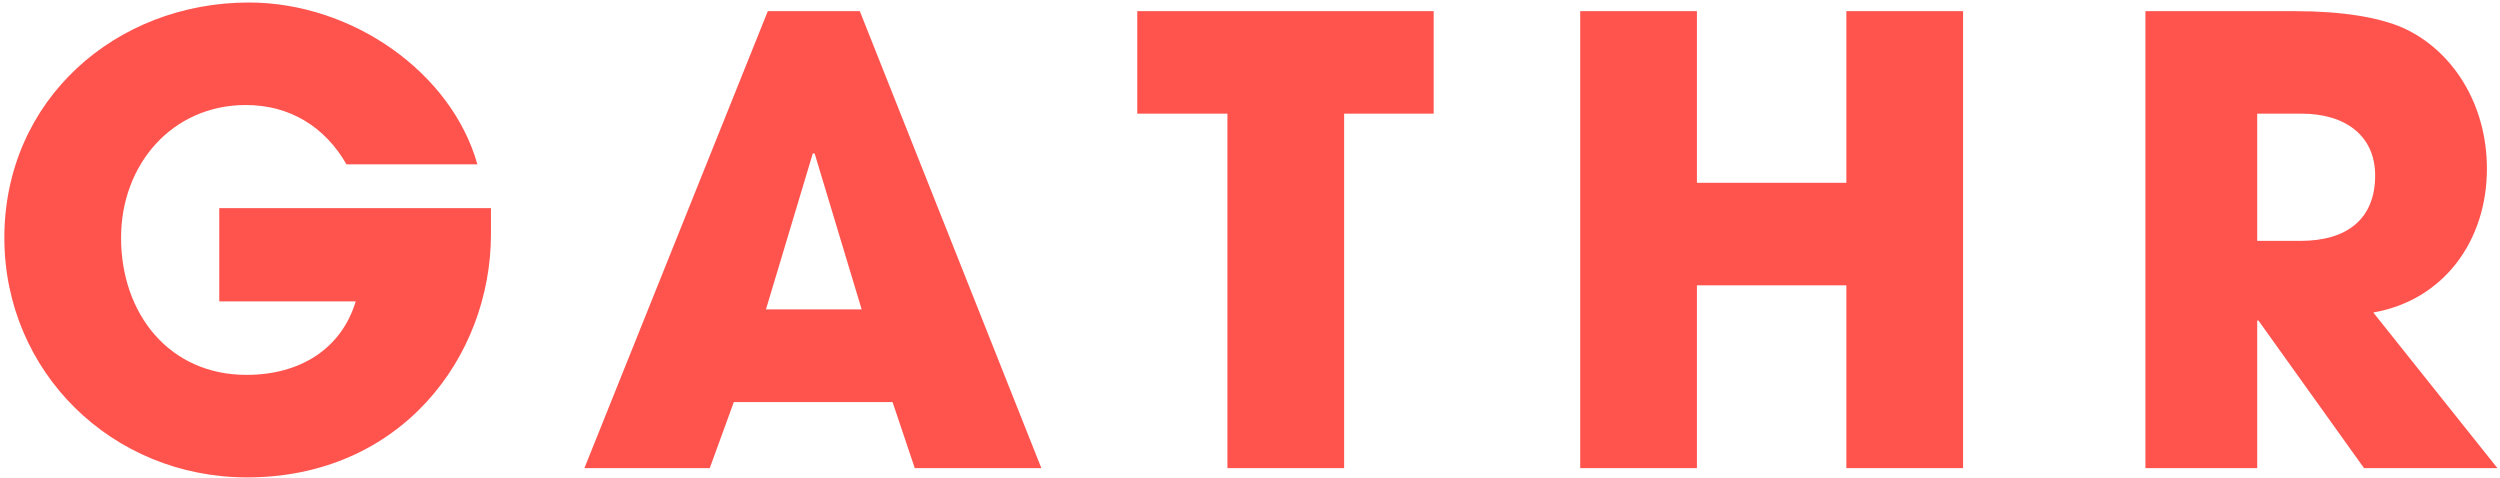 <?xml version="1.0" encoding="UTF-8"?>
<svg width="251px" height="48px" viewBox="0 0 251 48" version="1.1" xmlns="http://www.w3.org/2000/svg" xmlns:xlink="http://www.w3.org/1999/xlink">
    <!-- Generator: Sketch 56.3 (81716) - https://sketch.com -->
    <title>Artboard Copy</title>
    <desc>Created with Sketch.</desc>
    <g id="Artboard-Copy" stroke="none" stroke-width="1" fill="none" fill-rule="evenodd">
        <path d="M49.293,20.898 L49.293,23.502 C49.293,35.84 40.241,47.93 24.803,47.93 C11.225,47.93 0.437,37.328 0.437,23.874 C0.437,9.986 11.659,0.252 24.989,0.252 C35.343,0.252 45.325,7.258 47.929,16.496 L34.785,16.496 C32.615,12.714 29.081,10.544 24.679,10.544 C17.301,10.544 12.155,16.496 12.155,23.874 C12.155,31.5 16.991,37.638 24.741,37.638 C30.197,37.638 34.289,34.972 35.715,30.26 L22.013,30.26 L22.013,20.898 L49.293,20.898 Z M104.553,47 L91.843,47 L89.611,40.366 L73.677,40.366 L71.259,47 L58.673,47 L77.087,1.12 L86.325,1.12 L104.553,47 Z M86.511,31.066 L81.799,15.442 L81.613,15.38 L76.901,31.066 L86.511,31.066 Z M134.951,47 L123.233,47 L123.233,11.412 L114.181,11.412 L114.181,1.12 L143.941,1.12 L143.941,11.412 L134.951,11.412 L134.951,47 Z M197.093,47 L185.375,47 L185.375,28.648 L170.371,28.648 L170.371,47 L158.653,47 L158.653,1.12 L170.371,1.12 L170.371,18.356 L185.375,18.356 L185.375,1.12 L197.093,1.12 L197.093,47 Z M250.741,47 L237.349,47 L226.747,32.182 L226.623,32.182 L226.623,47 L215.401,47 L215.401,1.12 L230.405,1.12 C235.179,1.12 238.837,1.74 241.255,2.794 C246.215,5.026 249.687,10.42 249.687,16.93 C249.687,24.184 245.347,30.136 238.279,31.376 L250.741,47 Z M226.623,24.184 L230.963,24.184 C235.613,24.184 238.465,22.014 238.465,17.612 C238.465,13.644 235.489,11.412 231.087,11.412 L226.623,11.412 L226.623,24.184 Z" id="GATHR" fill="#ff544e" fill-rule="nonzero"></path>
    </g>
</svg>
